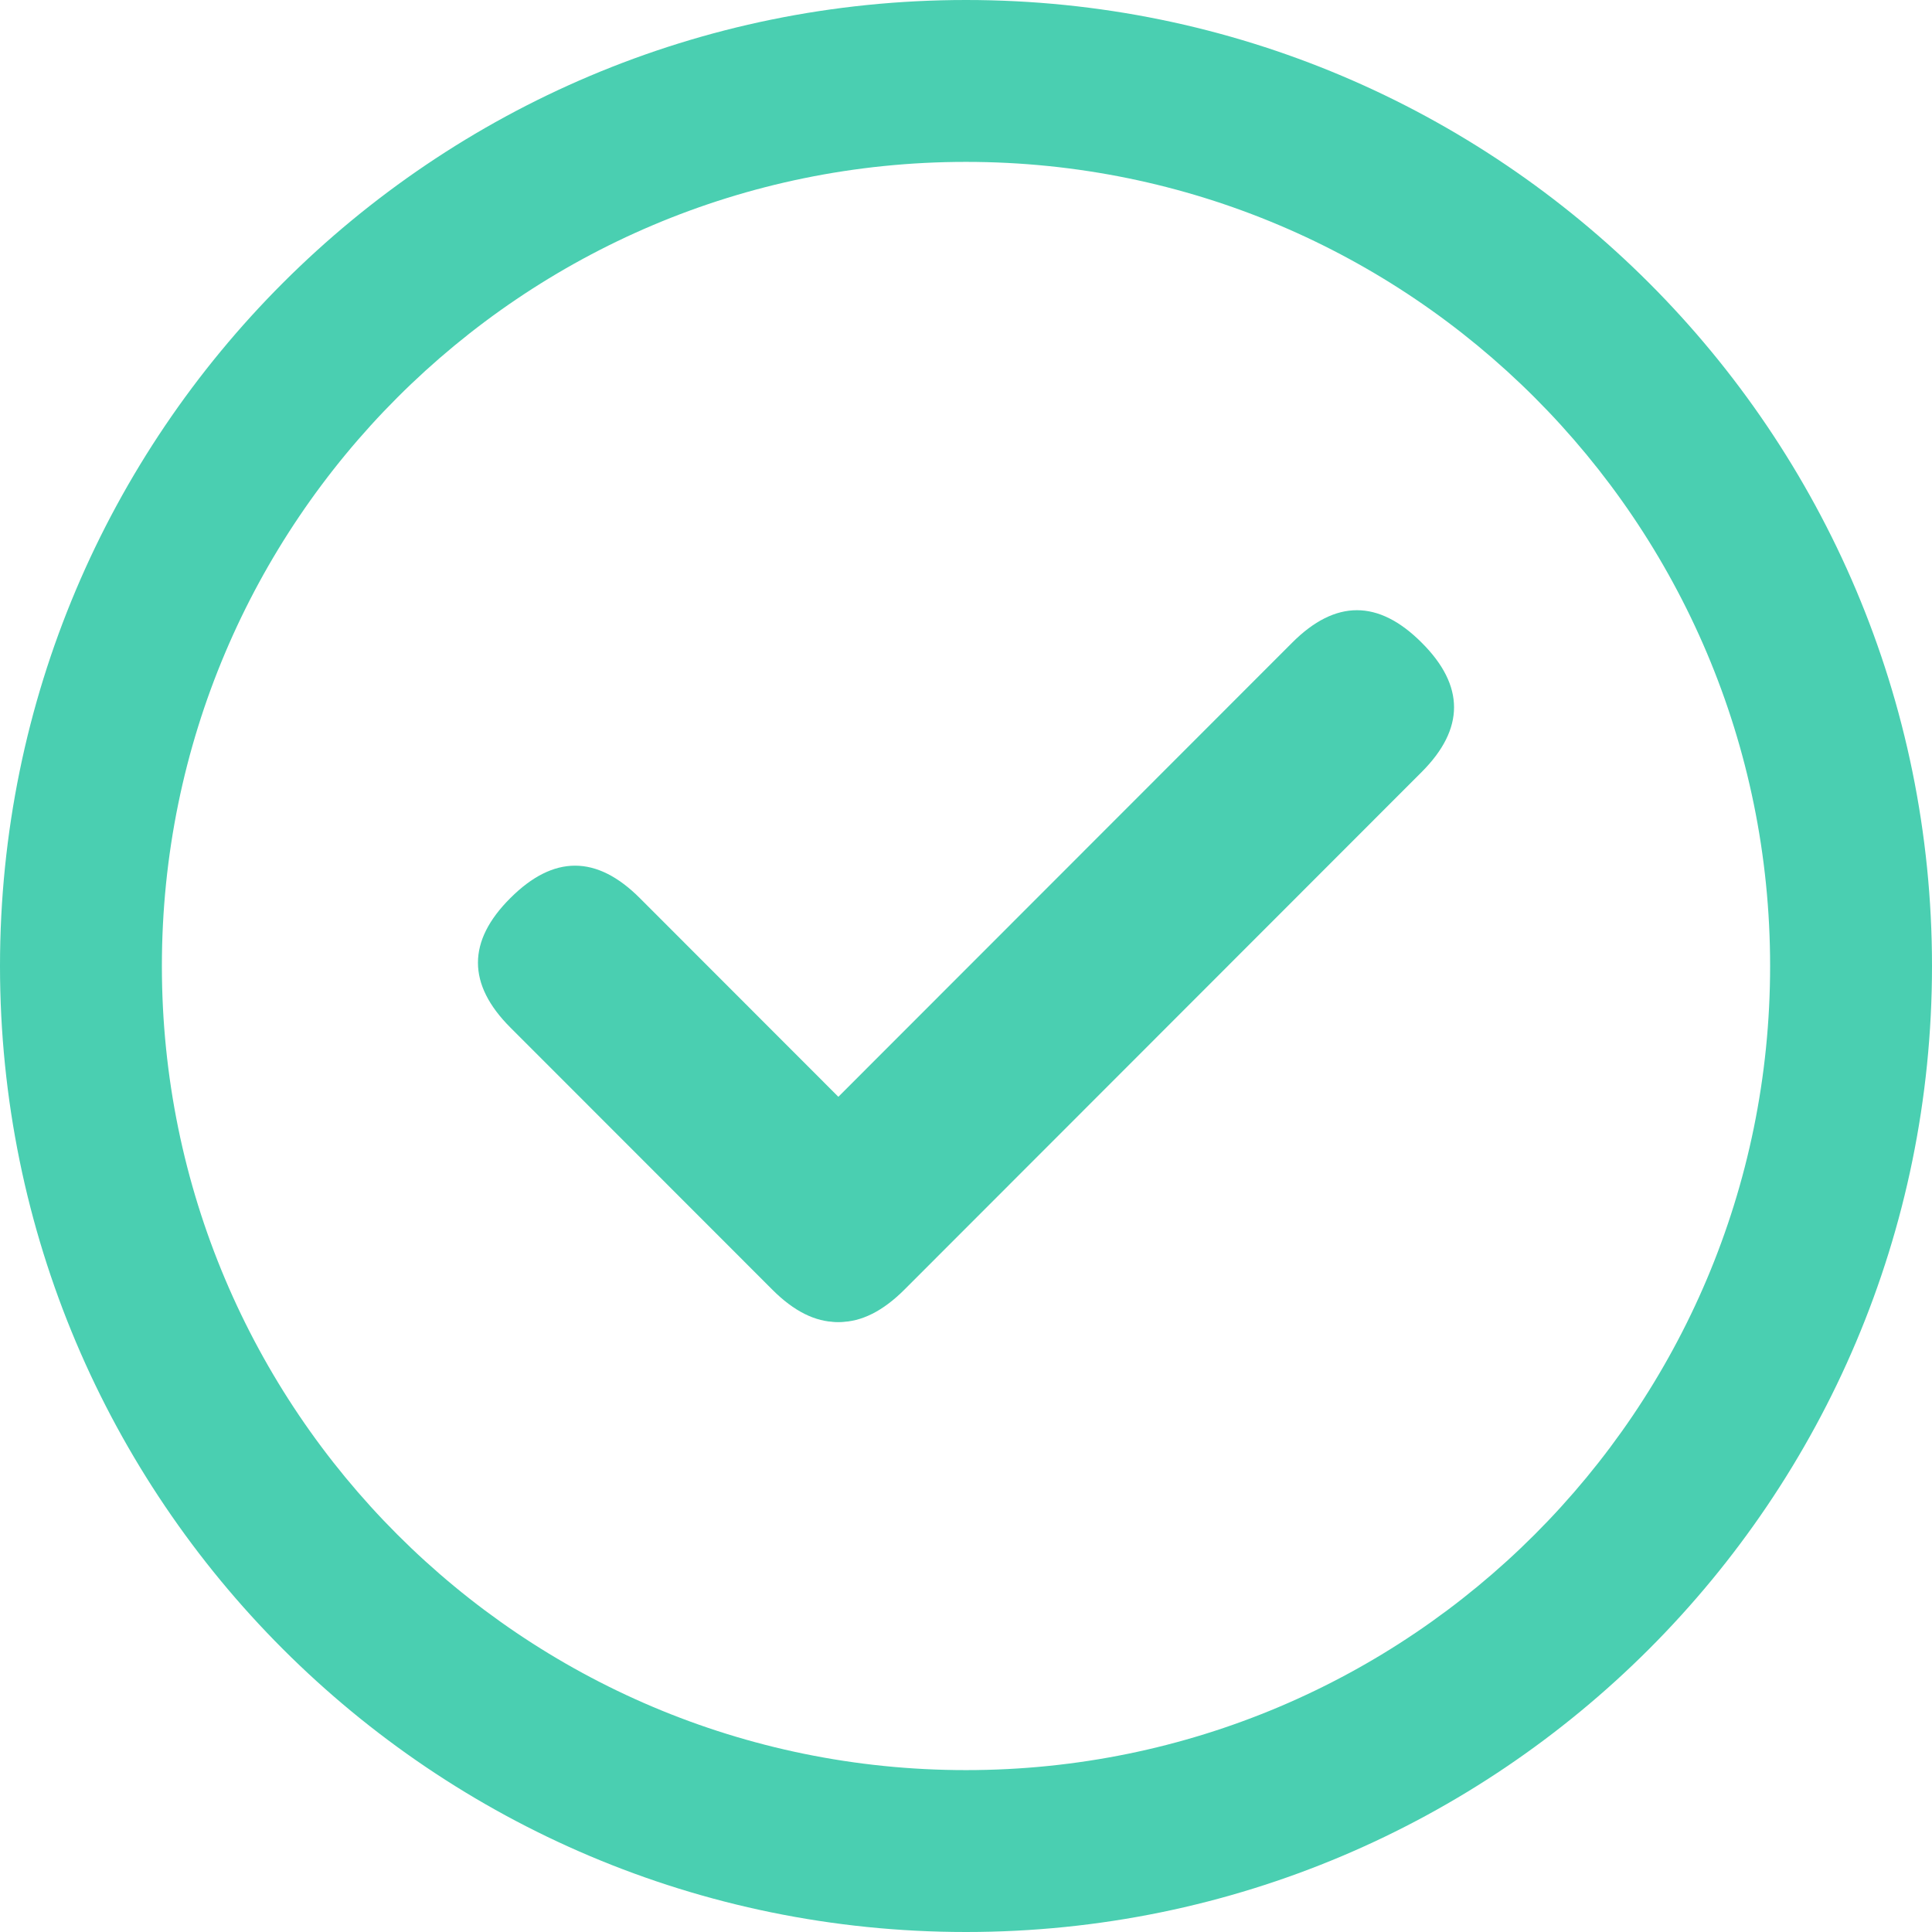 <?xml version="1.0" encoding="UTF-8"?>
<svg width="100px" height="100px" viewBox="0 0 100 100" version="1.1" xmlns="http://www.w3.org/2000/svg" xmlns:xlink="http://www.w3.org/1999/xlink">
    <g id="平台icon" stroke="none" stroke-width="1" fill="none" fill-rule="evenodd">
        <g transform="translate(-515, -1020)" fill-rule="nonzero" id="成功">
            <g transform="translate(515, 1020)">
                <rect id="矩形" fill="#000000" opacity="0" x="0" y="0" width="100" height="100"></rect>
                <path d="M50,0 C22.383,0 0,22.383 0,50 C0,77.617 22.383,100 50,100 C77.617,100 100,77.607 100,50 C100,22.393 77.617,0 50,0 Z M50,91.621 C27.012,91.621 8.379,72.988 8.379,50 C8.379,27.012 27.021,8.379 50,8.379 C72.979,8.379 91.621,27.012 91.621,50 C91.621,72.988 72.988,91.621 50,91.621 Z" id="形状" fill="#4ACFB1"></path>
                <path d="M73.584,39.961 L46.816,66.748 C44.58,68.984 42.354,68.984 40.117,66.748 C37.881,64.512 37.881,62.275 40.117,60.049 L66.885,33.262 C69.121,31.025 71.348,31.025 73.584,33.262 C75.82,35.488 75.82,37.725 73.584,39.961 Z" id="路径" fill="#4ACFB1"></path>
                <path d="M39.971,66.748 L26.416,53.184 C24.18,50.947 24.18,48.711 26.416,46.484 C28.652,44.248 30.879,44.248 33.115,46.484 L46.67,60.049 C48.906,62.285 48.906,64.521 46.67,66.748 C44.434,68.984 42.197,68.984 39.971,66.748 L39.971,66.748 Z" id="路径" fill="#4ACFB1"></path>
            </g>
        </g>
    </g>
</svg>